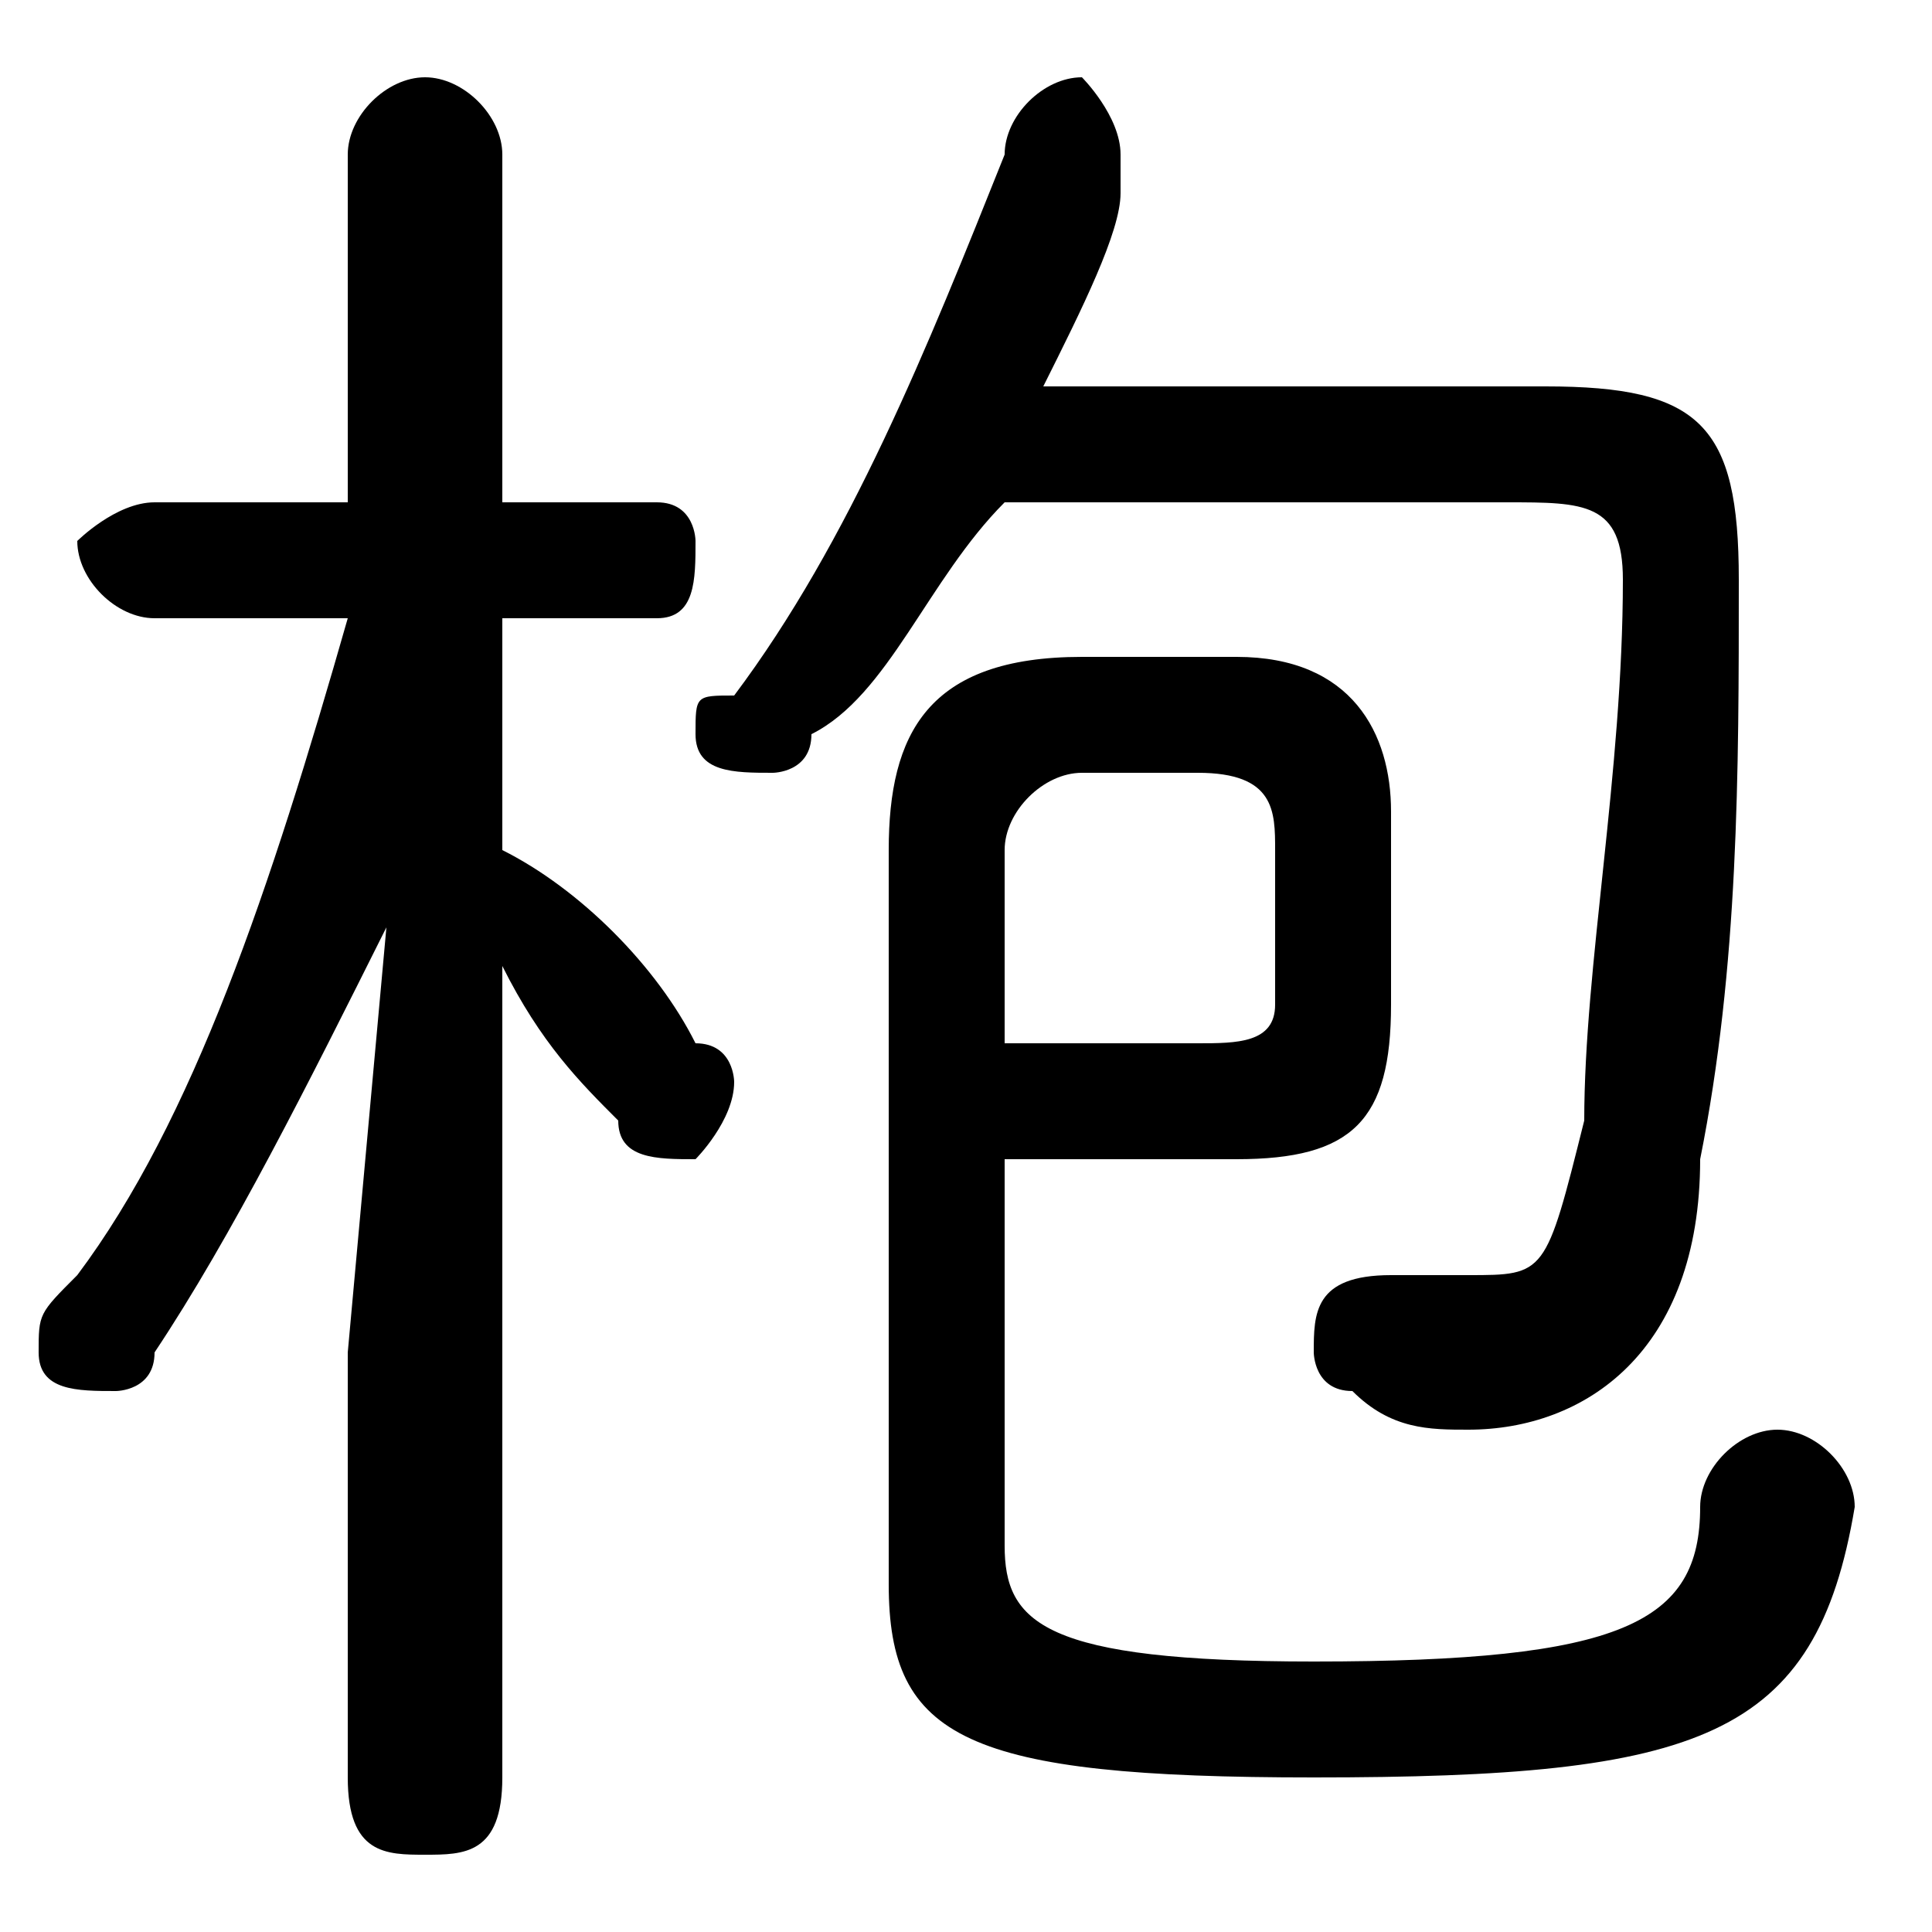 <svg xmlns="http://www.w3.org/2000/svg" viewBox="0 -44.0 50.0 50.0">
    <rect x="0" y="-44.0" width="50.0" height="50.0" fill="#808080" stroke="none"/>
    <g transform="scale(1, -1)">
        <!-- ボディの枠 -->
        <rect x="0" y="-6.0" width="50.0" height="50.0"
            stroke="white" fill="white"/>
        <!-- グリフ座標系の原点 -->
        <circle cx="0" cy="0" r="5" fill="white"/>
        <!-- グリフのアウトライン -->
        <g style="fill:black;stroke:#000000;stroke-width:0;stroke-linecap:round;stroke-linejoin:round;">
        <path d="M 9.0 28.0 C 7.0 21.0 5.0 15.0 2.0 11.0 C 1.0 10.0 1.0 10.0 1.0 9.0 C 1.0 8.0 2.0 8.0 3.0 8.0 C 3.0 8.0 4.0 8.0 4.0 9.0 C 6.0 12.0 8.0 16.0 10.0 20.0 L 9.0 9.0 L 9.0 -2.0 C 9.0 -4.0 10.0 -4.0 11.0 -4.0 C 12.0 -4.0 13.0 -4.0 13.0 -2.0 L 13.0 19.0 C 14.0 17.0 15.0 16.0 16.0 15.0 C 16.0 14.0 17.0 14.0 18.0 14.0 C 18.0 14.0 19.0 15.0 19.0 16.0 C 19.0 16.0 19.0 17.0 18.0 17.0 C 17.0 19.0 15.0 21.0 13.0 22.0 L 13.0 28.0 L 17.0 28.0 C 18.0 28.0 18.0 29.0 18.0 30.0 C 18.0 30.0 18.0 31.0 17.0 31.0 L 13.0 31.0 L 13.0 40.0 C 13.0 41.0 12.0 42.0 11.0 42.0 C 10.0 42.0 9.0 41.0 9.0 40.0 L 9.0 31.0 L 4.0 31.0 C 3.0 31.0 2.0 30.0 2.0 30.0 C 2.0 29.0 3.0 28.0 4.0 28.0 Z M 39.0 31.0 C 41.0 31.0 42.0 31.0 42.0 29.0 C 42.0 24.0 41.0 19.0 41.0 15.0 C 40.0 11.0 40.0 11.0 38.0 11.0 C 37.0 11.0 36.0 11.0 36.0 11.0 C 34.0 11.0 34.0 10.0 34.0 9.0 C 34.0 9.0 34.0 8.0 35.0 8.0 C 36.0 7.0 37.0 7.0 38.0 7.0 C 41.0 7.0 44.0 9.0 44.0 14.0 C 45.0 19.0 45.0 24.0 45.0 29.0 C 45.0 33.0 44.0 34.0 40.0 34.0 L 27.0 34.0 C 28.0 36.0 29.0 38.0 29.0 39.0 C 29.0 39.0 29.0 40.0 29.0 40.0 C 29.0 41.0 28.0 42.0 28.0 42.0 C 27.0 42.0 26.0 41.0 26.0 40.0 C 24.0 35.0 22.0 30.0 19.0 26.0 C 18.0 26.0 18.0 26.0 18.0 25.0 C 18.0 24.0 19.0 24.0 20.0 24.0 C 20.0 24.0 21.0 24.0 21.0 25.0 C 23.0 26.0 24.0 29.0 26.0 31.0 Z M 26.0 14.0 L 32.0 14.0 C 35.0 14.0 36.0 15.0 36.0 18.0 L 36.0 23.0 C 36.0 25.0 35.0 27.0 32.0 27.0 L 28.0 27.0 C 24.0 27.0 23.0 25.0 23.0 22.0 L 23.0 3.0 C 23.0 -1.0 25.0 -2.0 34.0 -2.0 C 44.0 -2.0 47.0 -1.0 48.0 5.0 C 48.0 6.0 47.0 7.0 46.0 7.0 C 45.0 7.0 44.0 6.0 44.0 5.0 C 44.0 2.0 42.0 1.0 34.0 1.0 C 27.0 1.0 26.0 2.0 26.0 4.0 Z M 26.0 17.0 L 26.0 22.0 C 26.0 23.0 27.0 24.0 28.0 24.0 L 31.0 24.0 C 33.0 24.0 33.0 23.0 33.0 22.0 L 33.0 18.0 C 33.0 17.0 32.0 17.0 31.0 17.0 Z"/>
    </g>
    </g>
</svg>
